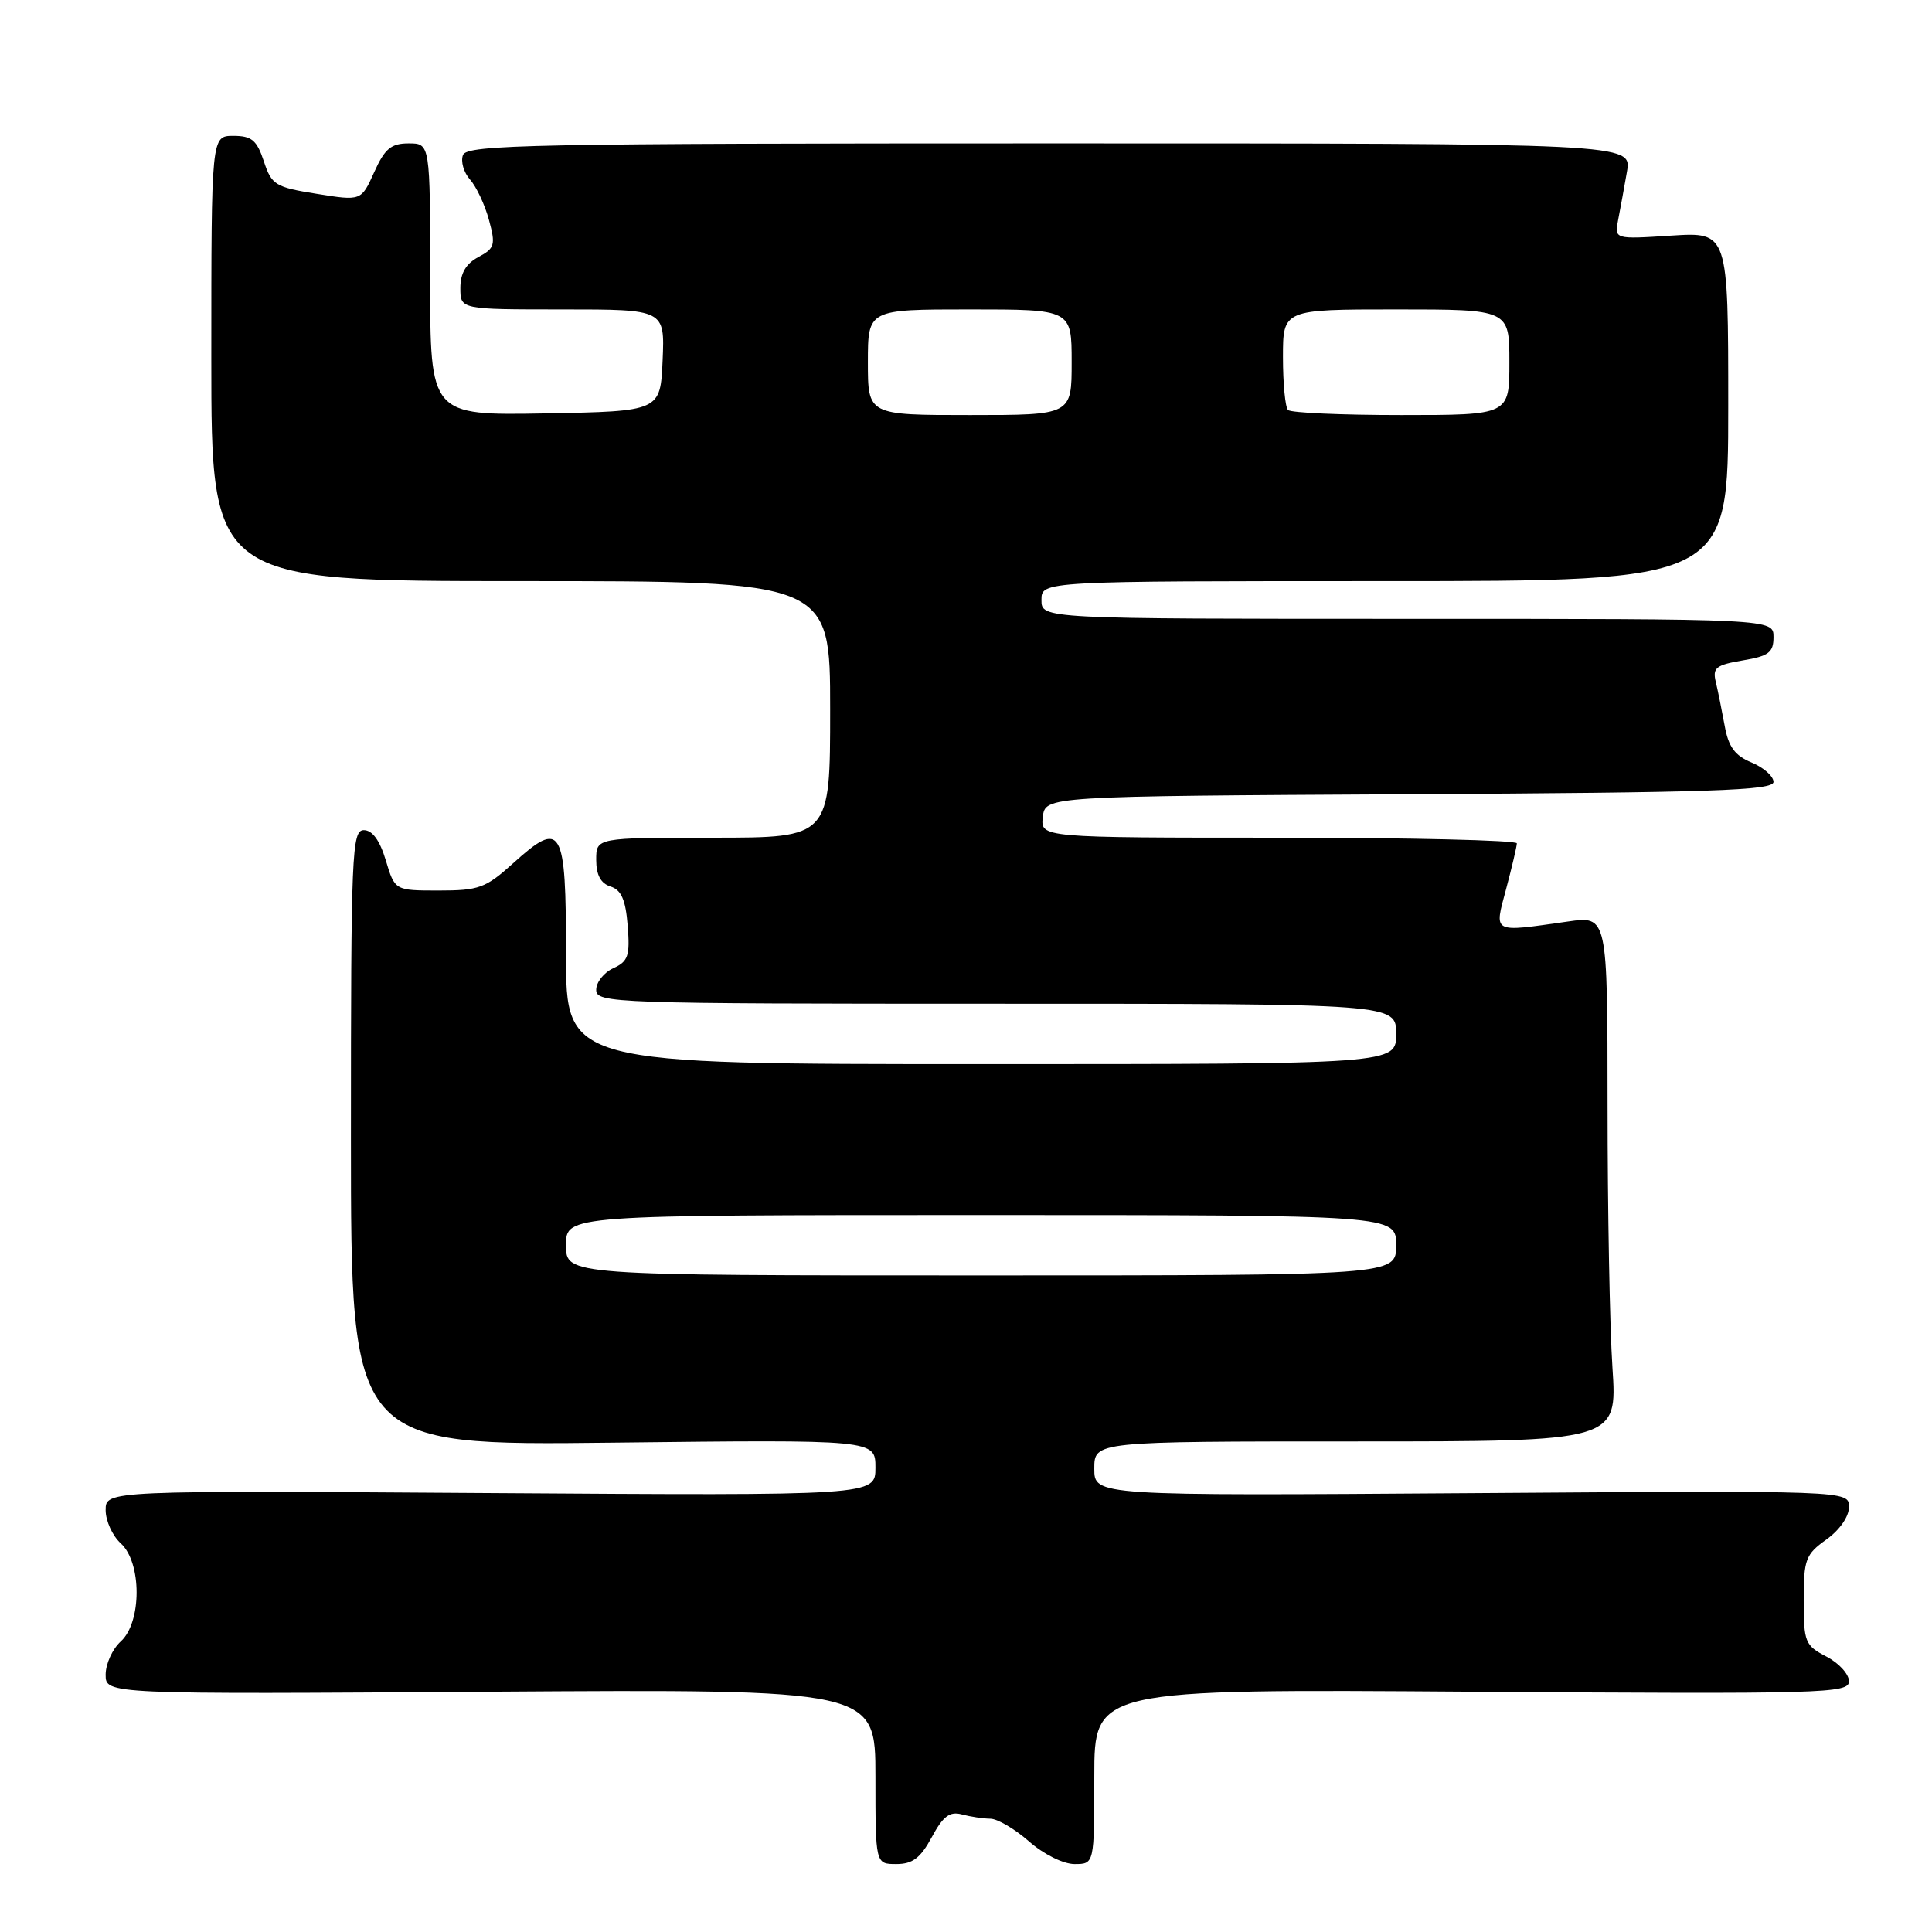 <?xml version="1.0" encoding="UTF-8" standalone="no"?>
<!DOCTYPE svg PUBLIC "-//W3C//DTD SVG 1.1//EN" "http://www.w3.org/Graphics/SVG/1.1/DTD/svg11.dtd" >
<svg xmlns="http://www.w3.org/2000/svg" xmlns:xlink="http://www.w3.org/1999/xlink" version="1.1" viewBox="0 0 256 256">
 <g >
 <path fill="currentColor"
d=" M 123.47 243.43 C 124.96 240.66 125.84 239.99 127.44 240.42 C 128.57 240.72 130.27 240.98 131.22 240.99 C 132.16 240.99 134.47 242.35 136.35 244.00 C 138.28 245.70 140.90 247.00 142.38 247.00 C 145.00 247.00 145.00 247.00 145.00 235.41 C 145.00 223.81 145.00 223.81 195.00 224.16 C 241.80 224.48 245.00 224.39 245.00 222.78 C 245.00 221.83 243.65 220.35 242.00 219.50 C 239.18 218.04 239.00 217.59 239.00 212.04 C 239.00 206.62 239.25 205.96 242.00 204.00 C 243.76 202.74 245.00 200.96 245.00 199.68 C 245.00 197.50 245.00 197.50 195.00 197.85 C 145.00 198.20 145.00 198.20 145.00 194.60 C 145.00 191.00 145.00 191.00 179.65 191.00 C 214.30 191.00 214.30 191.00 213.66 181.25 C 213.30 175.89 213.01 160.22 213.01 146.43 C 213.00 121.36 213.00 121.36 207.75 122.11 C 197.59 123.55 197.98 123.76 199.58 117.75 C 200.35 114.86 200.98 112.16 200.99 111.75 C 200.99 111.34 186.80 111.00 169.43 111.00 C 137.87 111.00 137.87 111.00 138.18 108.25 C 138.50 105.50 138.50 105.50 186.75 105.24 C 226.80 105.02 235.00 104.75 235.00 103.61 C 235.00 102.86 233.69 101.70 232.10 101.04 C 229.88 100.12 229.03 98.97 228.53 96.17 C 228.16 94.15 227.63 91.53 227.35 90.35 C 226.90 88.49 227.38 88.11 230.92 87.51 C 234.38 86.93 235.00 86.46 235.00 84.41 C 235.00 82.00 235.00 82.00 186.50 82.00 C 138.00 82.00 138.00 82.00 138.00 79.50 C 138.00 77.00 138.00 77.00 183.50 77.00 C 229.00 77.00 229.00 77.00 229.00 53.87 C 229.00 30.74 229.00 30.74 221.45 31.22 C 213.91 31.71 213.91 31.71 214.42 29.10 C 214.70 27.67 215.22 24.81 215.58 22.75 C 216.22 19.00 216.22 19.00 139.08 19.00 C 70.60 19.00 61.87 19.17 61.35 20.54 C 61.02 21.38 61.44 22.85 62.28 23.79 C 63.12 24.73 64.25 27.14 64.79 29.14 C 65.69 32.45 65.56 32.90 63.39 34.06 C 61.73 34.95 61.00 36.21 61.00 38.17 C 61.00 41.00 61.00 41.00 74.55 41.00 C 88.09 41.00 88.09 41.00 87.80 47.75 C 87.50 54.50 87.50 54.50 72.25 54.78 C 57.00 55.05 57.00 55.05 57.00 37.03 C 57.00 19.00 57.00 19.00 54.15 19.00 C 51.82 19.00 50.99 19.69 49.58 22.82 C 47.86 26.63 47.86 26.63 41.96 25.68 C 36.47 24.80 35.99 24.51 34.96 21.37 C 34.03 18.57 33.35 18.00 30.92 18.00 C 28.00 18.00 28.00 18.00 28.00 47.50 C 28.00 77.00 28.00 77.00 69.00 77.00 C 110.00 77.00 110.00 77.00 110.00 94.00 C 110.00 111.00 110.00 111.00 94.50 111.00 C 79.00 111.00 79.00 111.00 79.00 113.93 C 79.00 115.94 79.60 117.06 80.90 117.47 C 82.33 117.92 82.90 119.23 83.17 122.66 C 83.49 126.65 83.24 127.39 81.27 128.29 C 80.02 128.86 79.00 130.15 79.00 131.16 C 79.00 132.92 81.21 133.00 132.00 133.00 C 185.00 133.00 185.00 133.00 185.00 137.00 C 185.00 141.00 185.00 141.00 130.00 141.00 C 75.00 141.00 75.00 141.00 75.00 126.47 C 75.00 109.53 74.44 108.56 67.99 114.39 C 64.36 117.67 63.46 118.00 58.16 118.00 C 52.32 118.00 52.32 118.00 51.12 114.00 C 50.33 111.36 49.34 110.00 48.21 110.00 C 46.62 110.00 46.50 112.97 46.50 150.78 C 46.50 191.56 46.50 191.56 81.25 191.16 C 116.00 190.76 116.00 190.76 116.00 194.47 C 116.00 198.18 116.00 198.18 65.00 197.84 C 14.00 197.50 14.00 197.50 14.00 200.10 C 14.00 201.52 14.90 203.50 16.00 204.50 C 18.80 207.03 18.80 214.97 16.00 217.50 C 14.90 218.50 14.00 220.48 14.00 221.90 C 14.00 224.50 14.00 224.50 65.00 224.16 C 116.00 223.83 116.00 223.83 116.00 235.41 C 116.00 247.00 116.00 247.00 118.77 247.00 C 120.93 247.00 121.97 246.20 123.47 243.43 Z  M 75.00 165.00 C 75.00 161.00 75.00 161.00 130.00 161.00 C 185.00 161.00 185.00 161.00 185.00 165.00 C 185.00 169.00 185.00 169.00 130.00 169.00 C 75.00 169.00 75.00 169.00 75.00 165.00 Z  M 115.00 48.00 C 115.00 41.00 115.00 41.00 128.50 41.00 C 142.00 41.00 142.00 41.00 142.00 48.00 C 142.00 55.00 142.00 55.00 128.50 55.00 C 115.00 55.00 115.00 55.00 115.00 48.00 Z  M 170.67 54.33 C 170.30 53.97 170.00 50.82 170.00 47.33 C 170.00 41.00 170.00 41.00 185.00 41.00 C 200.00 41.00 200.00 41.00 200.00 48.00 C 200.00 55.00 200.00 55.00 185.67 55.00 C 177.78 55.00 171.03 54.70 170.67 54.33 Z "/>
</g>
</svg>